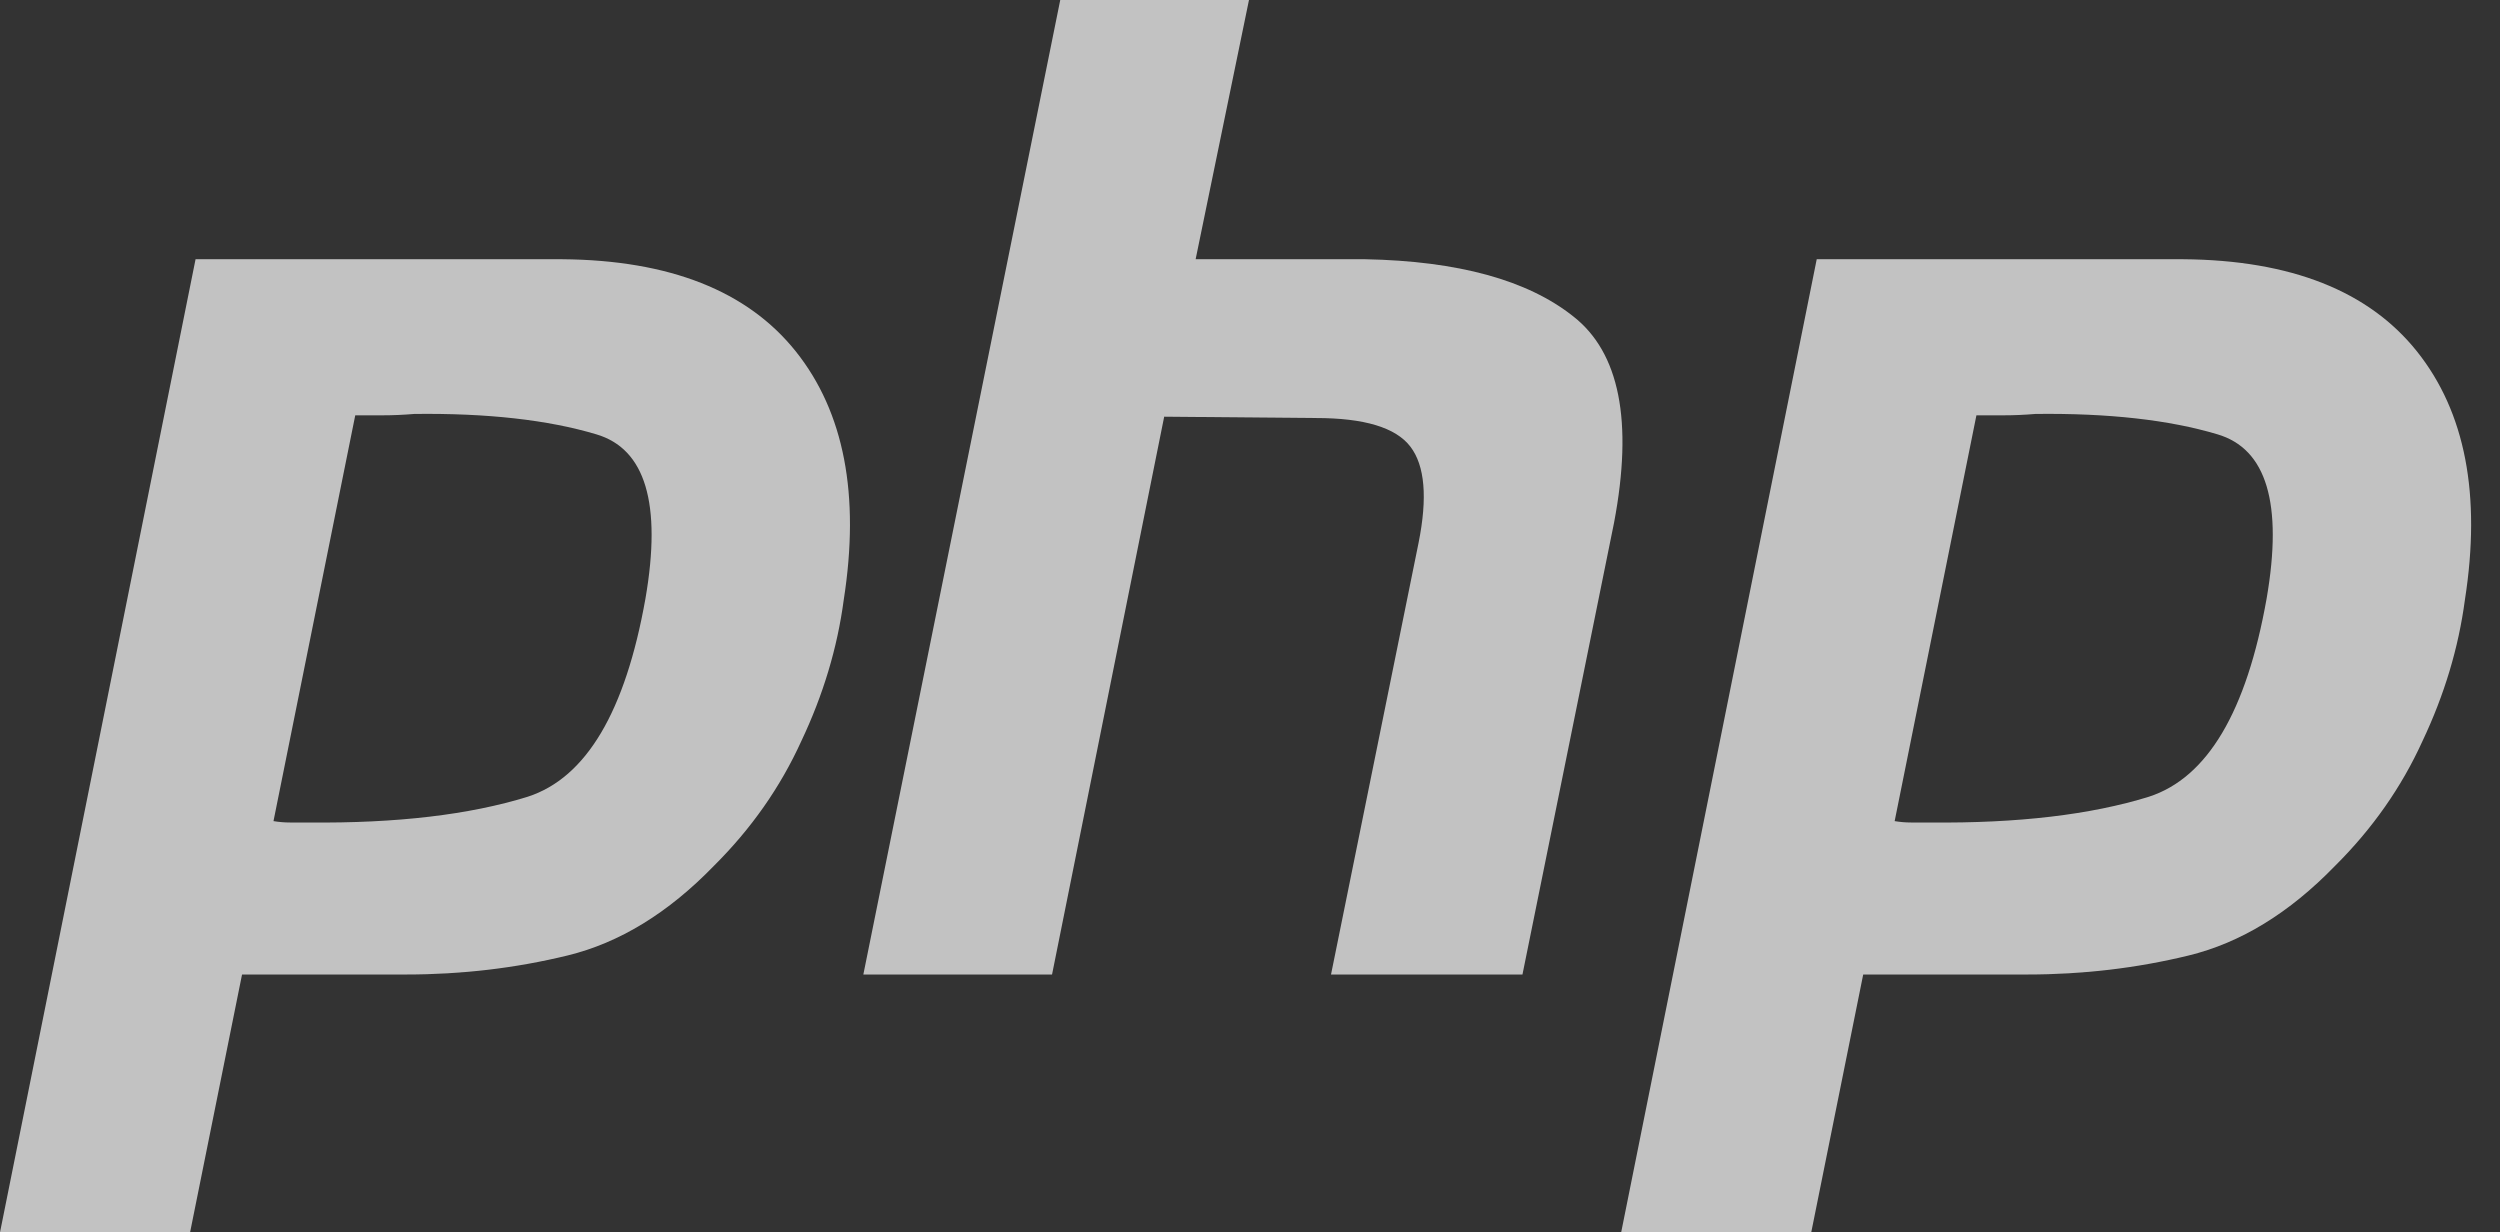 <svg width="71" height="35" viewBox="0 0 71 35" fill="none" xmlns="http://www.w3.org/2000/svg">
<rect x="0" y="0" width="71" height="35" fill="#333333" stroke="none"/>
<path d="M5.554 1.05427e-07H15.962C19.017 0.025 21.23 0.9 22.603 2.621C23.975 4.343 24.428 6.694 23.962 9.675C23.781 11.037 23.379 12.373 22.758 13.684C22.162 14.995 21.334 16.176 20.273 17.23C18.978 18.566 17.593 19.414 16.117 19.774C14.641 20.134 13.114 20.314 11.534 20.314H6.874L5.398 27.638H0L5.554 1.05427e-07ZM10.097 4.394L7.767 15.958C7.923 15.984 8.078 15.997 8.233 15.997C8.414 15.997 8.596 15.997 8.777 15.997C11.262 16.022 13.334 15.778 14.991 15.264C16.648 14.725 17.761 12.849 18.331 9.637C18.797 6.938 18.331 5.383 16.933 4.972C15.56 4.562 13.839 4.369 11.767 4.394C11.457 4.42 11.159 4.433 10.874 4.433C10.616 4.433 10.344 4.433 10.059 4.433L10.097 4.394Z" transform="translate(0 7.362)" fill="white" fill-opacity="0.7"/>
<path d="M5.592 0H10.952L9.437 7.362H14.253C16.894 7.414 18.861 7.954 20.156 8.981C21.477 10.009 21.865 11.962 21.321 14.84L18.719 27.676H13.282L15.768 15.418C16.026 14.133 15.948 13.221 15.534 12.682C15.12 12.142 14.227 11.872 12.855 11.872L8.544 11.834L5.359 27.676H-1.07338e-06L5.592 0Z" transform="translate(24.519)" fill="white" fill-opacity="0.7"/>
<path d="M5.554 1.05427e-07H15.962C19.017 0.025 21.23 0.9 22.603 2.621C23.975 4.343 24.428 6.694 23.962 9.675C23.781 11.037 23.379 12.373 22.758 13.684C22.162 14.995 21.334 16.176 20.273 17.23C18.978 18.566 17.593 19.414 16.117 19.774C14.641 20.134 13.114 20.314 11.534 20.314H6.874L5.398 27.638H1.34172e-07L5.554 1.05427e-07ZM10.097 4.394L7.767 15.958C7.923 15.984 8.078 15.997 8.233 15.997C8.414 15.997 8.596 15.997 8.777 15.997C11.262 16.022 13.334 15.778 14.991 15.264C16.648 14.725 17.761 12.849 18.331 9.637C18.797 6.938 18.331 5.383 16.933 4.972C15.56 4.562 13.839 4.369 11.767 4.394C11.457 4.42 11.159 4.433 10.874 4.433C10.616 4.433 10.344 4.433 10.059 4.433L10.097 4.394Z" transform="translate(46.041 7.362)" fill="white" fill-opacity="0.7"/>
</svg>
